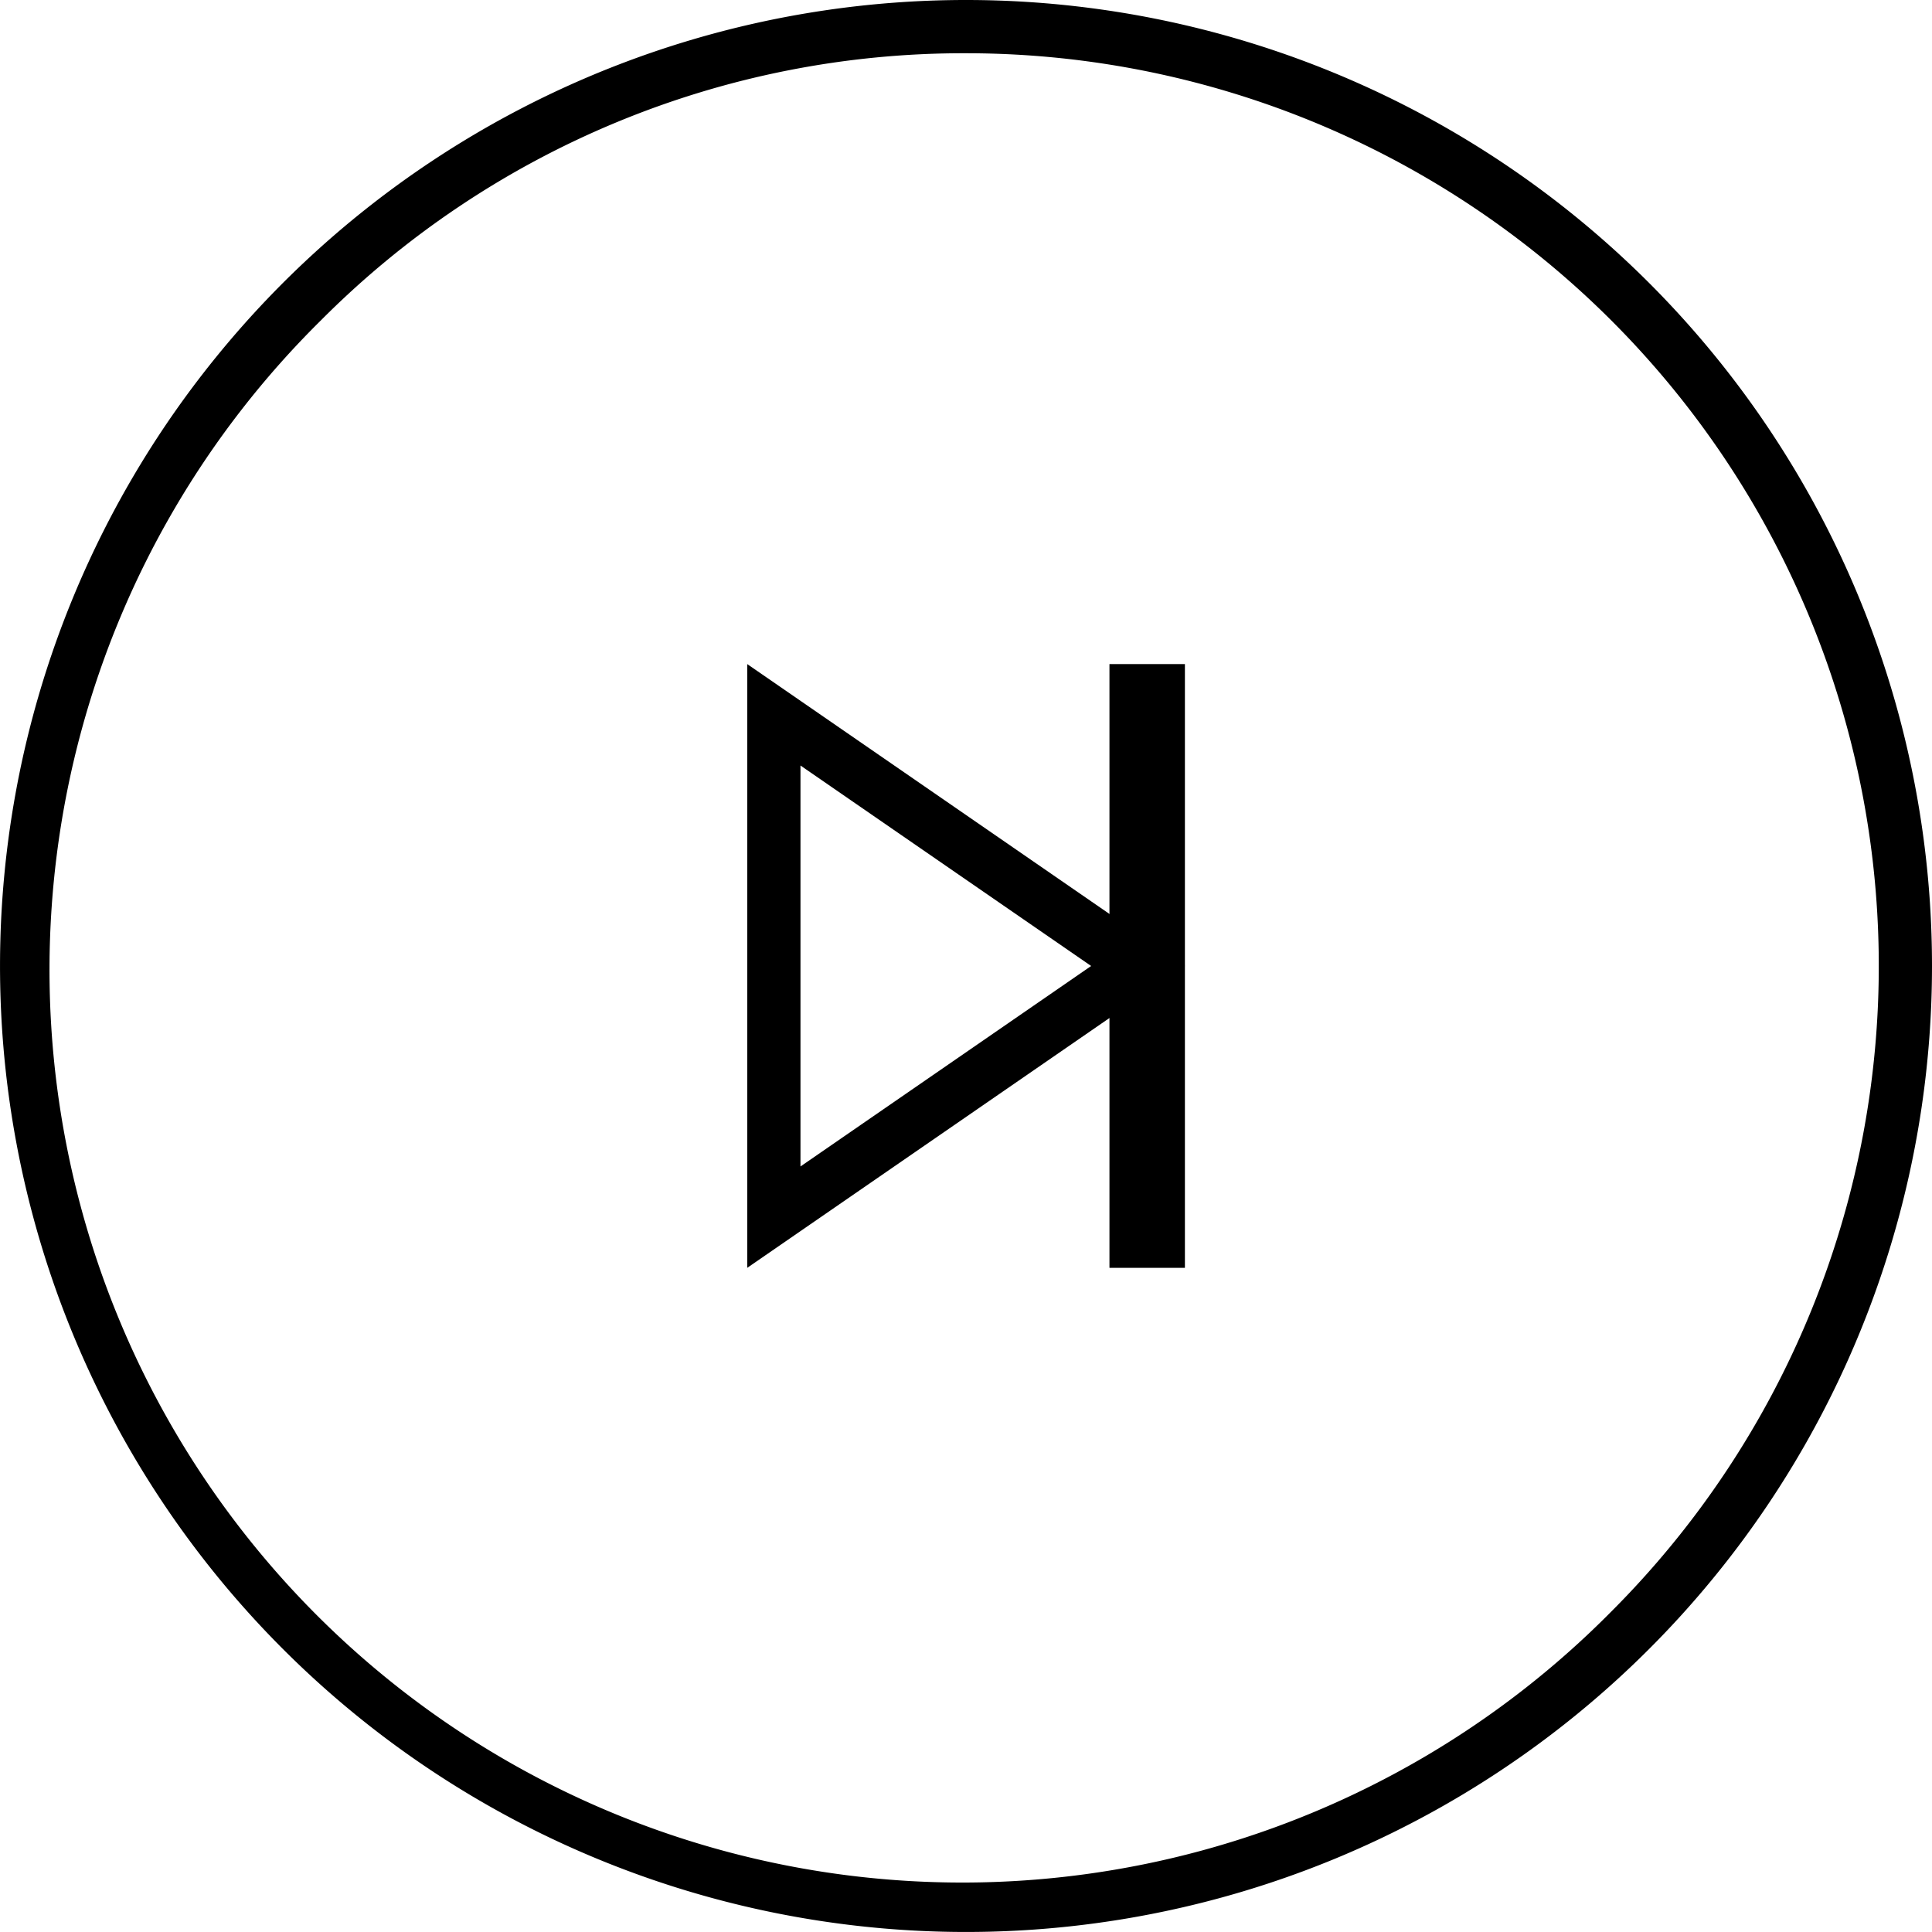 <?xml version="1.0" standalone="no"?><!DOCTYPE svg PUBLIC "-//W3C//DTD SVG 1.1//EN" "http://www.w3.org/Graphics/SVG/1.1/DTD/svg11.dtd"><svg class="icon" width="128px" height="128.00px" viewBox="0 0 1024 1024" version="1.1" xmlns="http://www.w3.org/2000/svg"><path fill="#000000" d="M424.267 405.739l154.061 106.254-154.061 106.254v-212.507m-28.221-53.762v320.002l231.98-159.987-231.98-160.015z"  /><path fill="#000000" d="M512.036 28.221a483.771 483.771 0 0 1 342.072 825.843A483.771 483.771 0 1 1 169.964 169.921 480.526 480.526 0 0 1 512.036 28.221m0-28.221a511.993 511.993 0 1 0 511.964 511.993A511.964 511.964 0 0 0 512.036 0z"  /><path fill="#000000" d="M588.036 351.977h39.99v320.002h-39.99z"  /></svg>